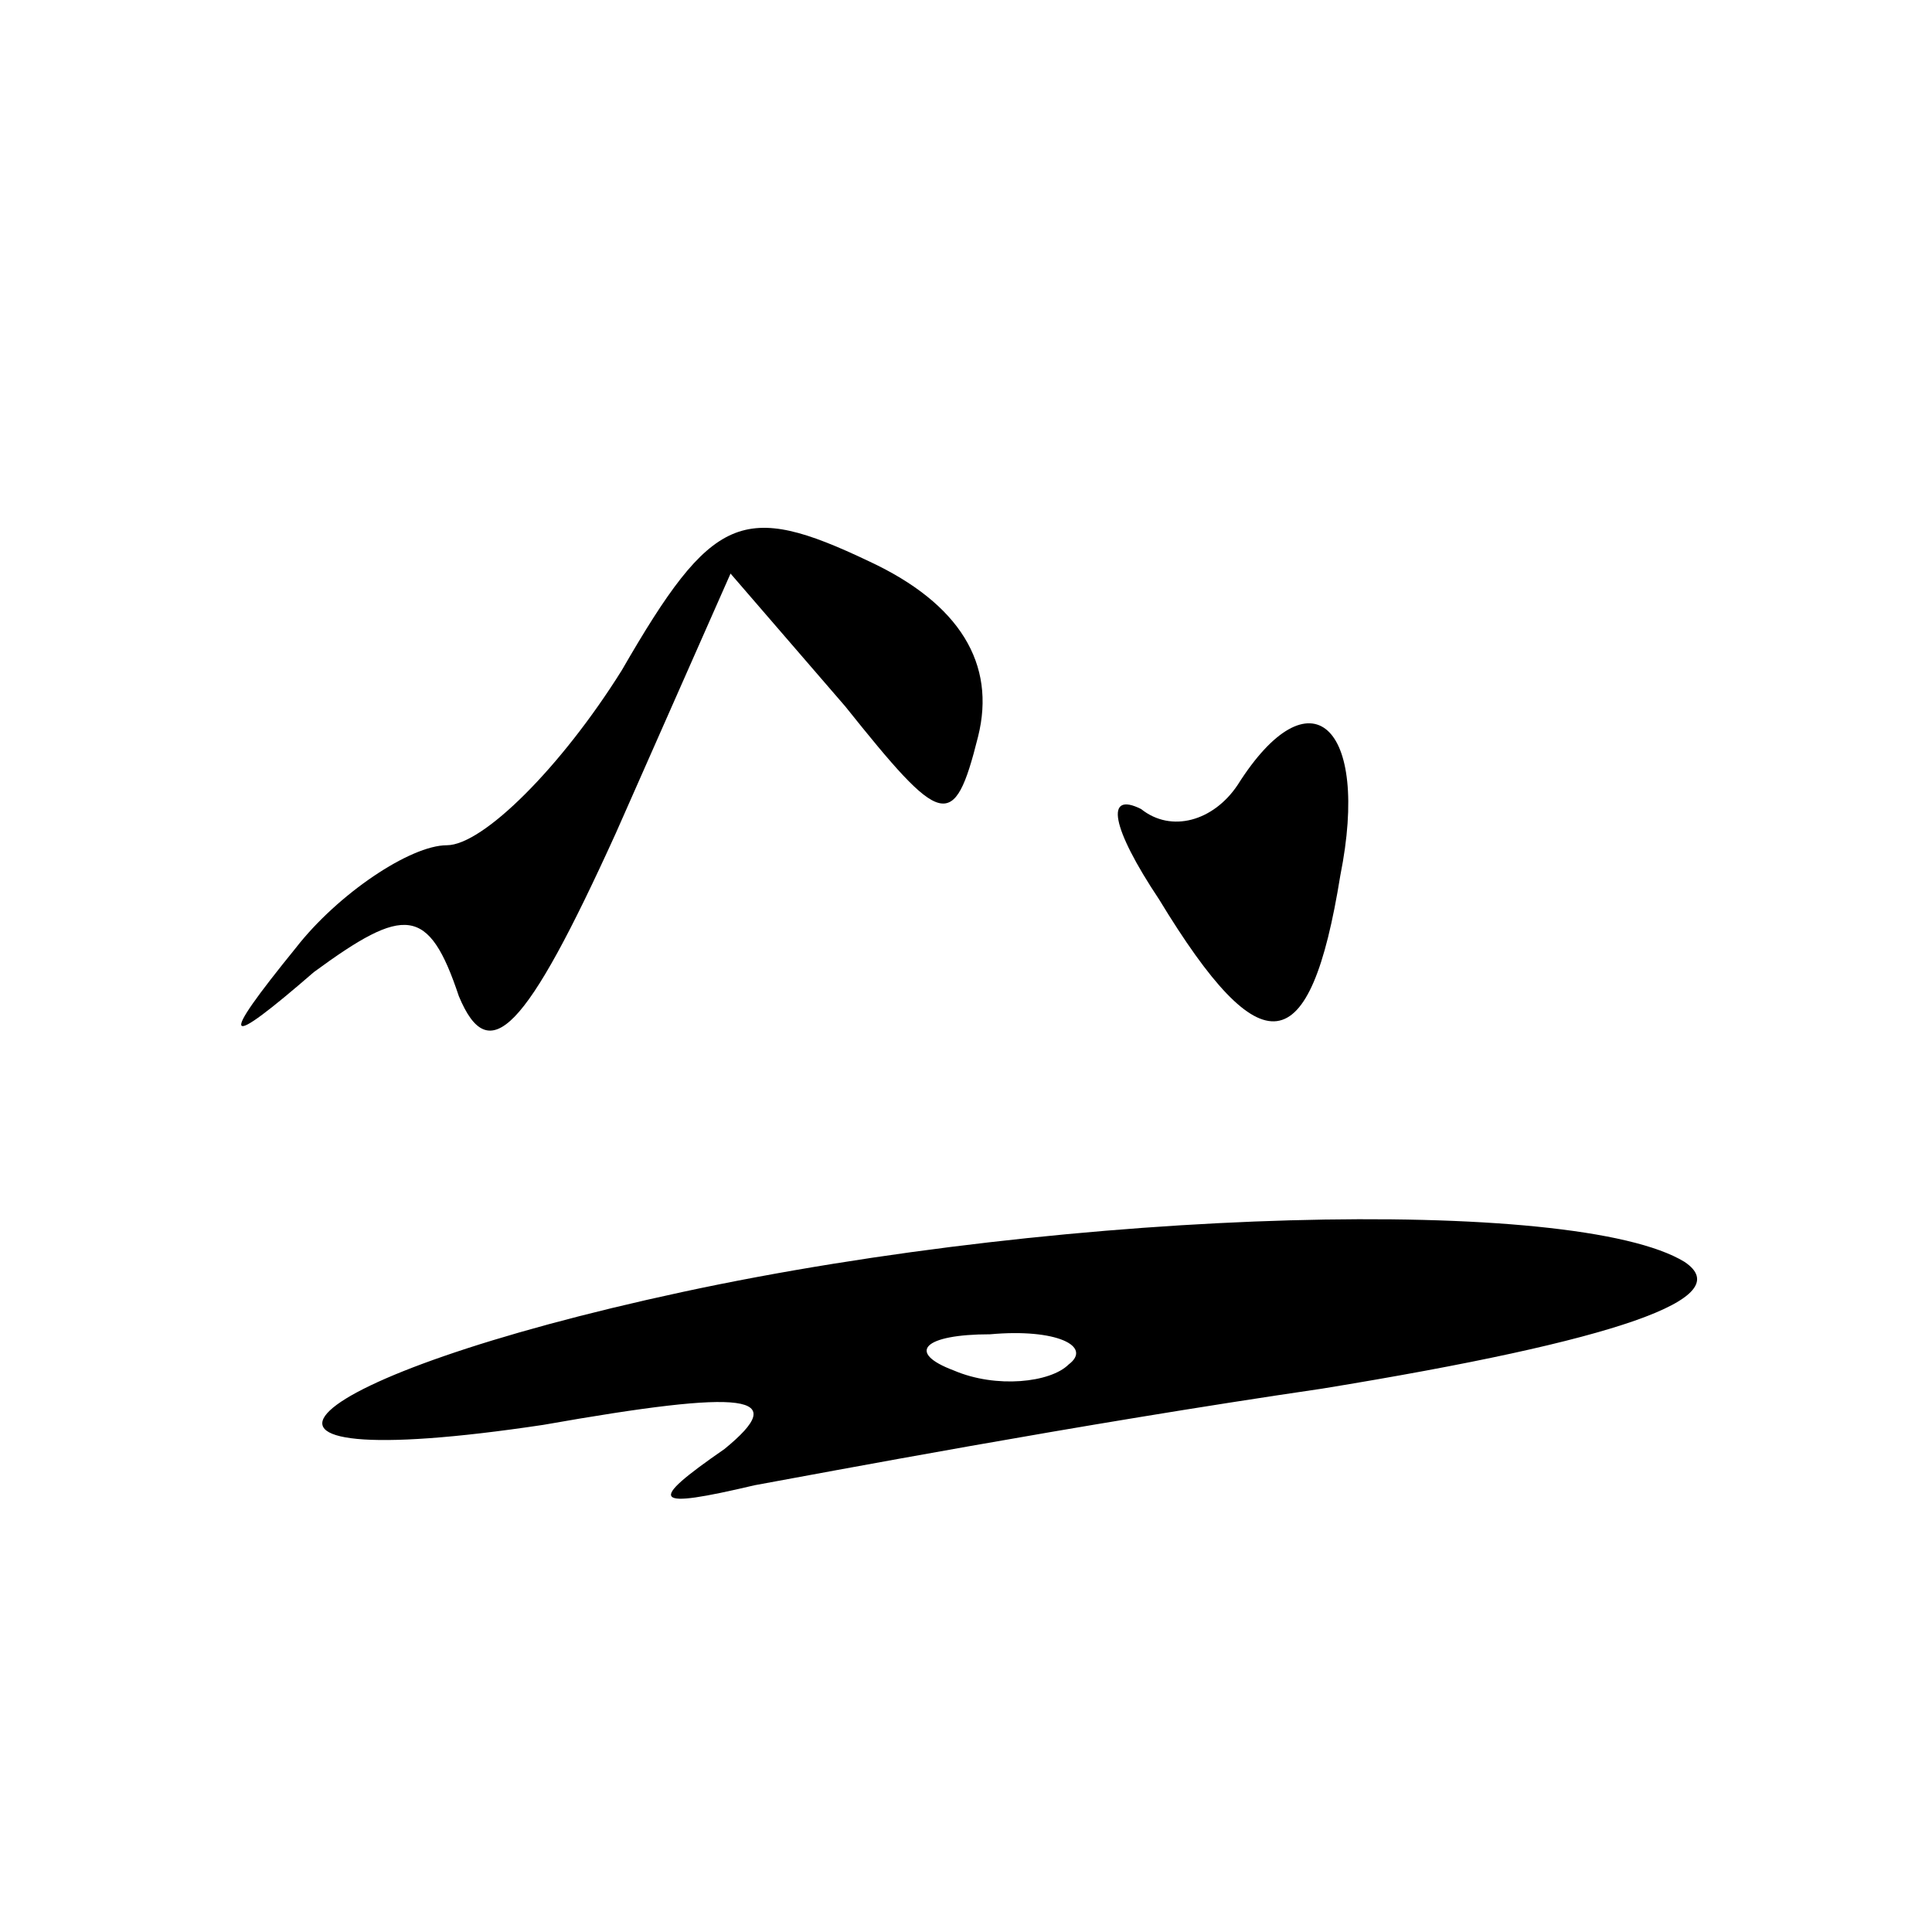 <?xml version="1.0" standalone="no"?><!DOCTYPE svg PUBLIC "-//W3C//DTD SVG 20010904//EN"
  "http://www.w3.org/TR/2001/REC-SVG-20010904/DTD/svg10.dtd"><svg version="1.0" xmlns="http://www.w3.org/2000/svg" width="32pt" height="32pt" viewBox="0 0 32 32" preserveAspectRatio="xMidYMid meet"><g transform="translate(0,32) scale(0.1,-0.1)" fill="#000000" stroke="none"><path d="M103 209 c-10 -16 -23 -29 -29 -29 -6 0 -18 -8 -25 -17 -13 -16 -12
-17 3 -4 15 11 19 11 24 -4 5 -12 11 -6 26 27 l19 43 19 -22 c16 -20 18 -21
22 -5 3 12 -3 22 -18 29 -21 10 -26 8 -41 -18z"/><path d="M205 190 c-4 -6 -11 -8 -16 -4 -6 3 -5 -3 3 -15 17 -28 25 -27 30 4
5 25 -5 34 -17 15z"/><path d="M113 106 c-65 -14 -83 -31 -23 -22 34 6 41 5 30 -4 -13 -9 -12 -10 5
-6 11 2 53 10 94 16 49 8 69 15 60 21 -18 11 -101 9 -166 -5z m64 -12 c-3 -3
-12 -4 -19 -1 -8 3 -5 6 6 6 11 1 17 -2 13 -5z"/></g></svg>